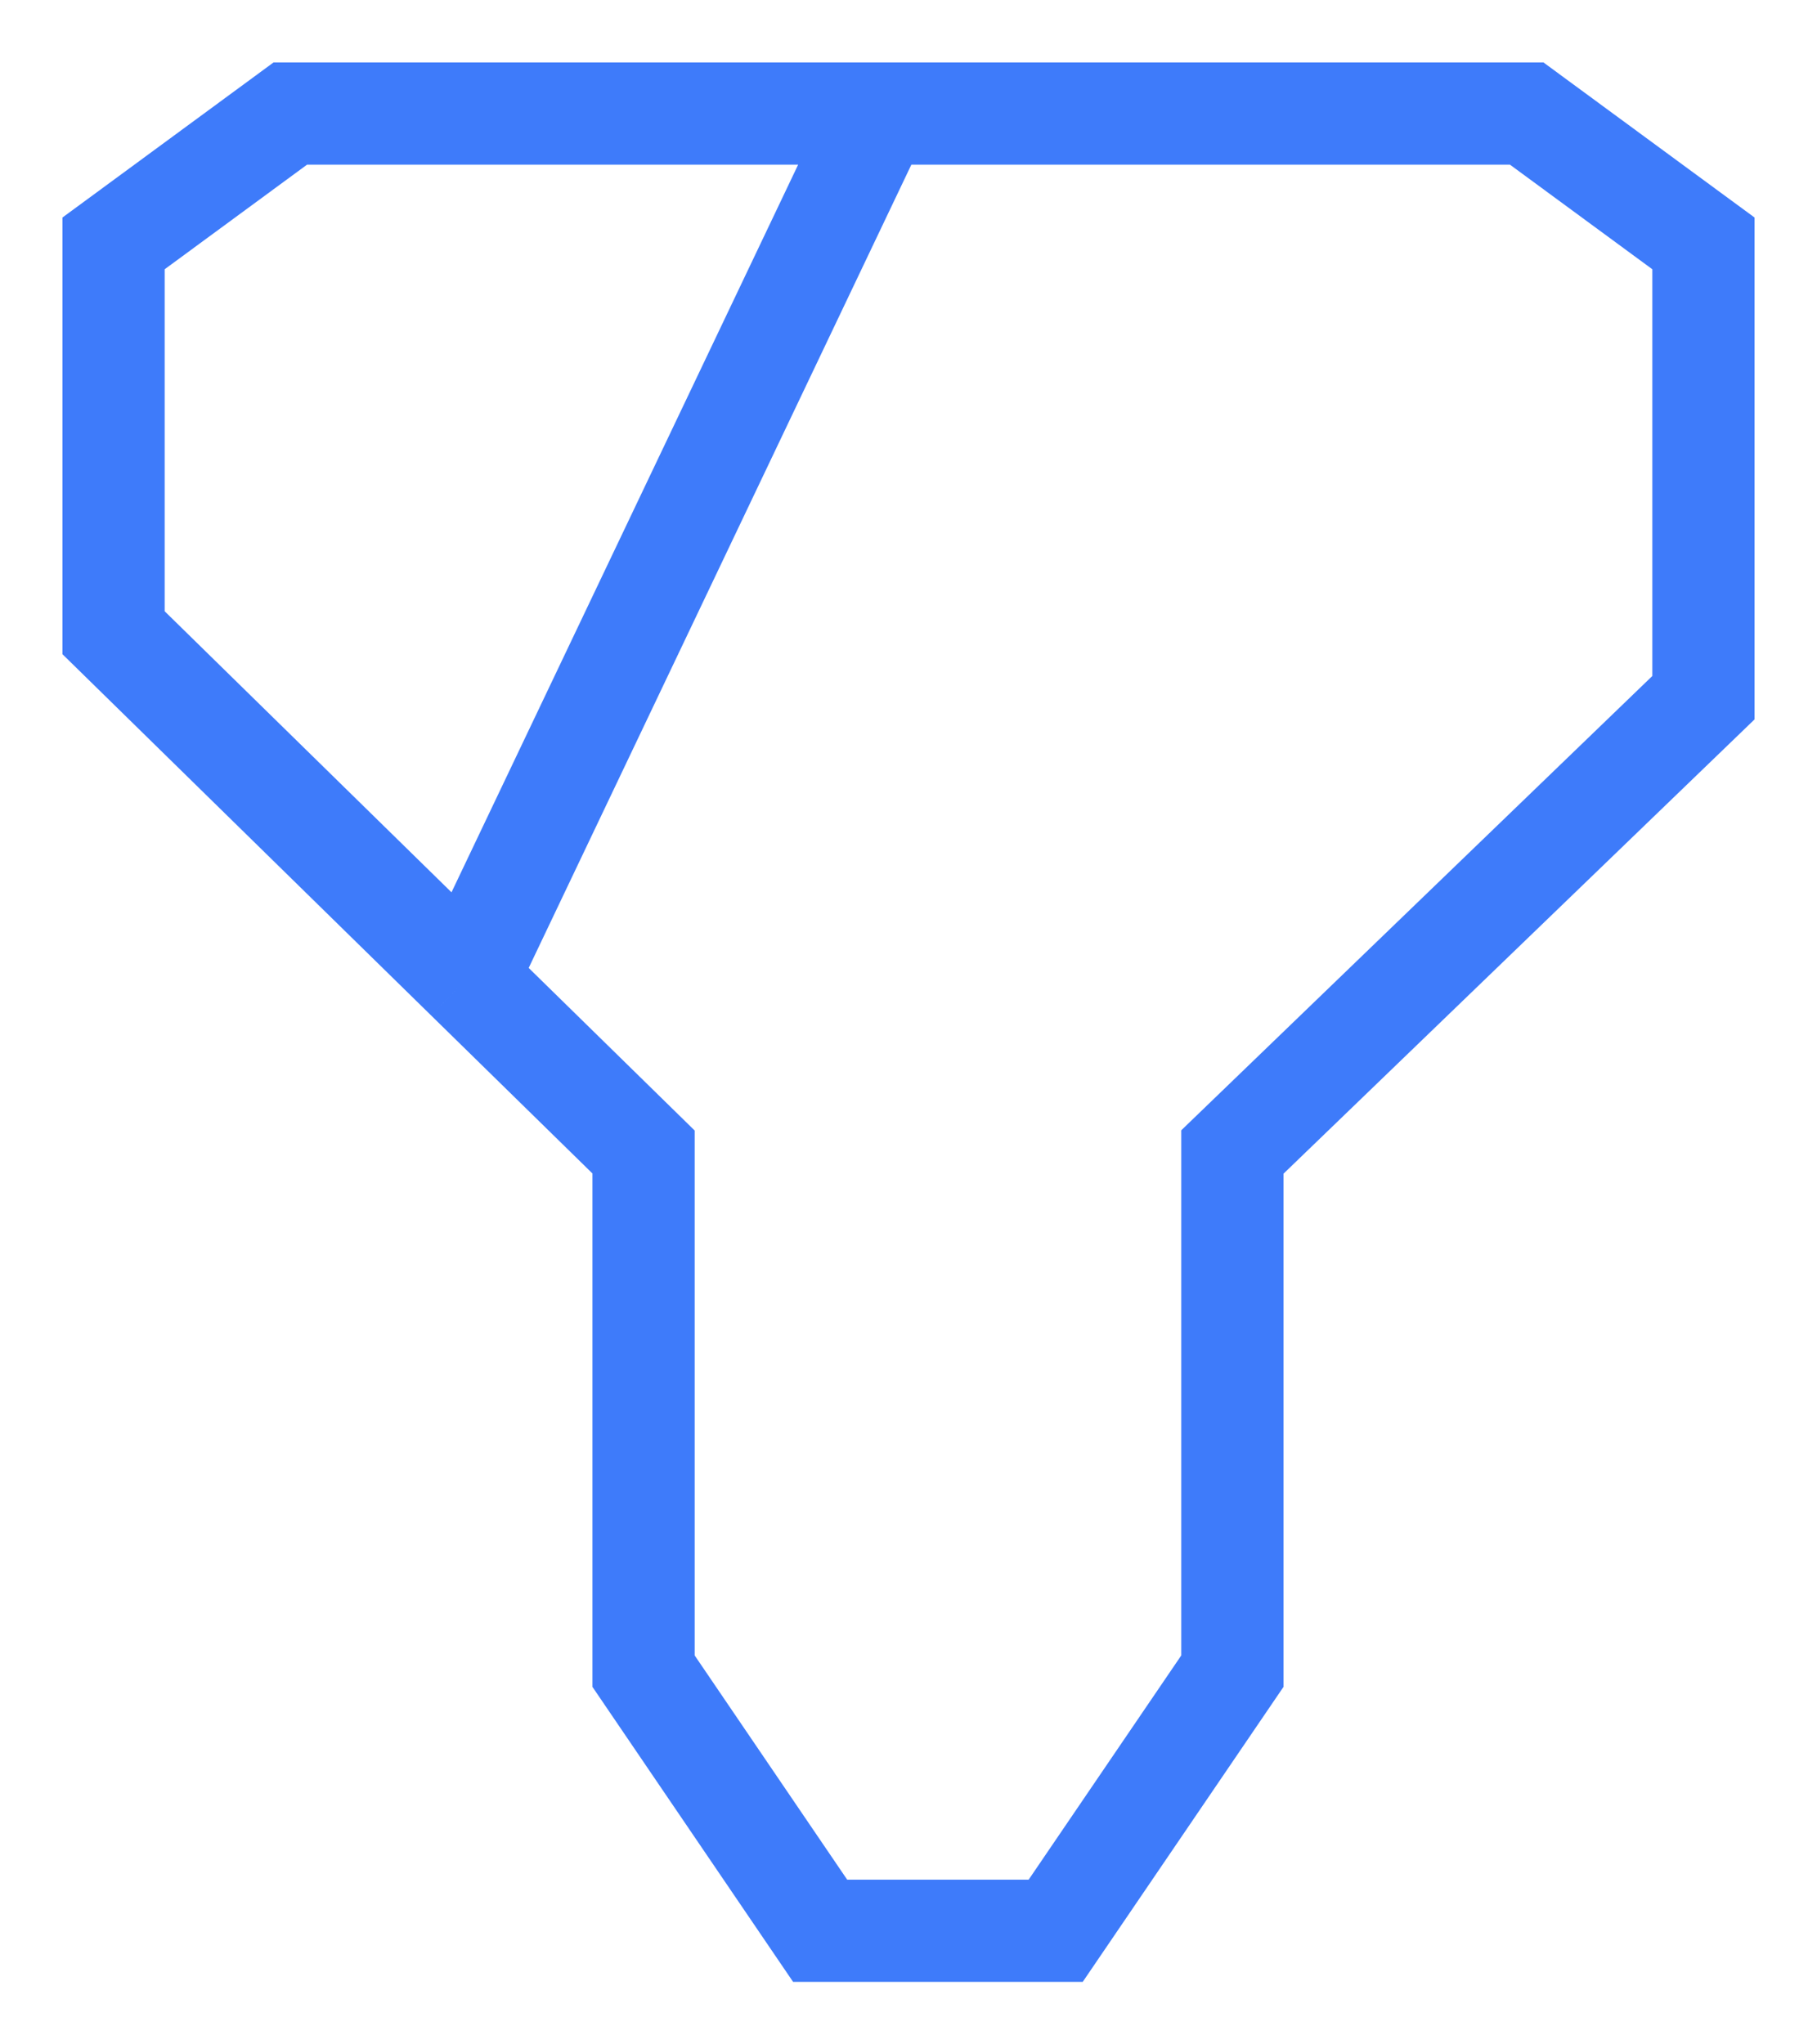 <svg width="16" height="18" viewBox="0 0 16 18" fill="none" xmlns="http://www.w3.org/2000/svg">
<path d="M7.741 1H13.444L15 2.143V6.143L10.852 10.143V14.714L9.296 17H7.222L5.667 14.714V10.143L4.111 8.619M7.741 1L4.111 8.619M7.741 1H2.556L1 2.143V5.571L4.111 8.619" stroke="#3E7BFA" stroke-width="0.9"/>
</svg>
